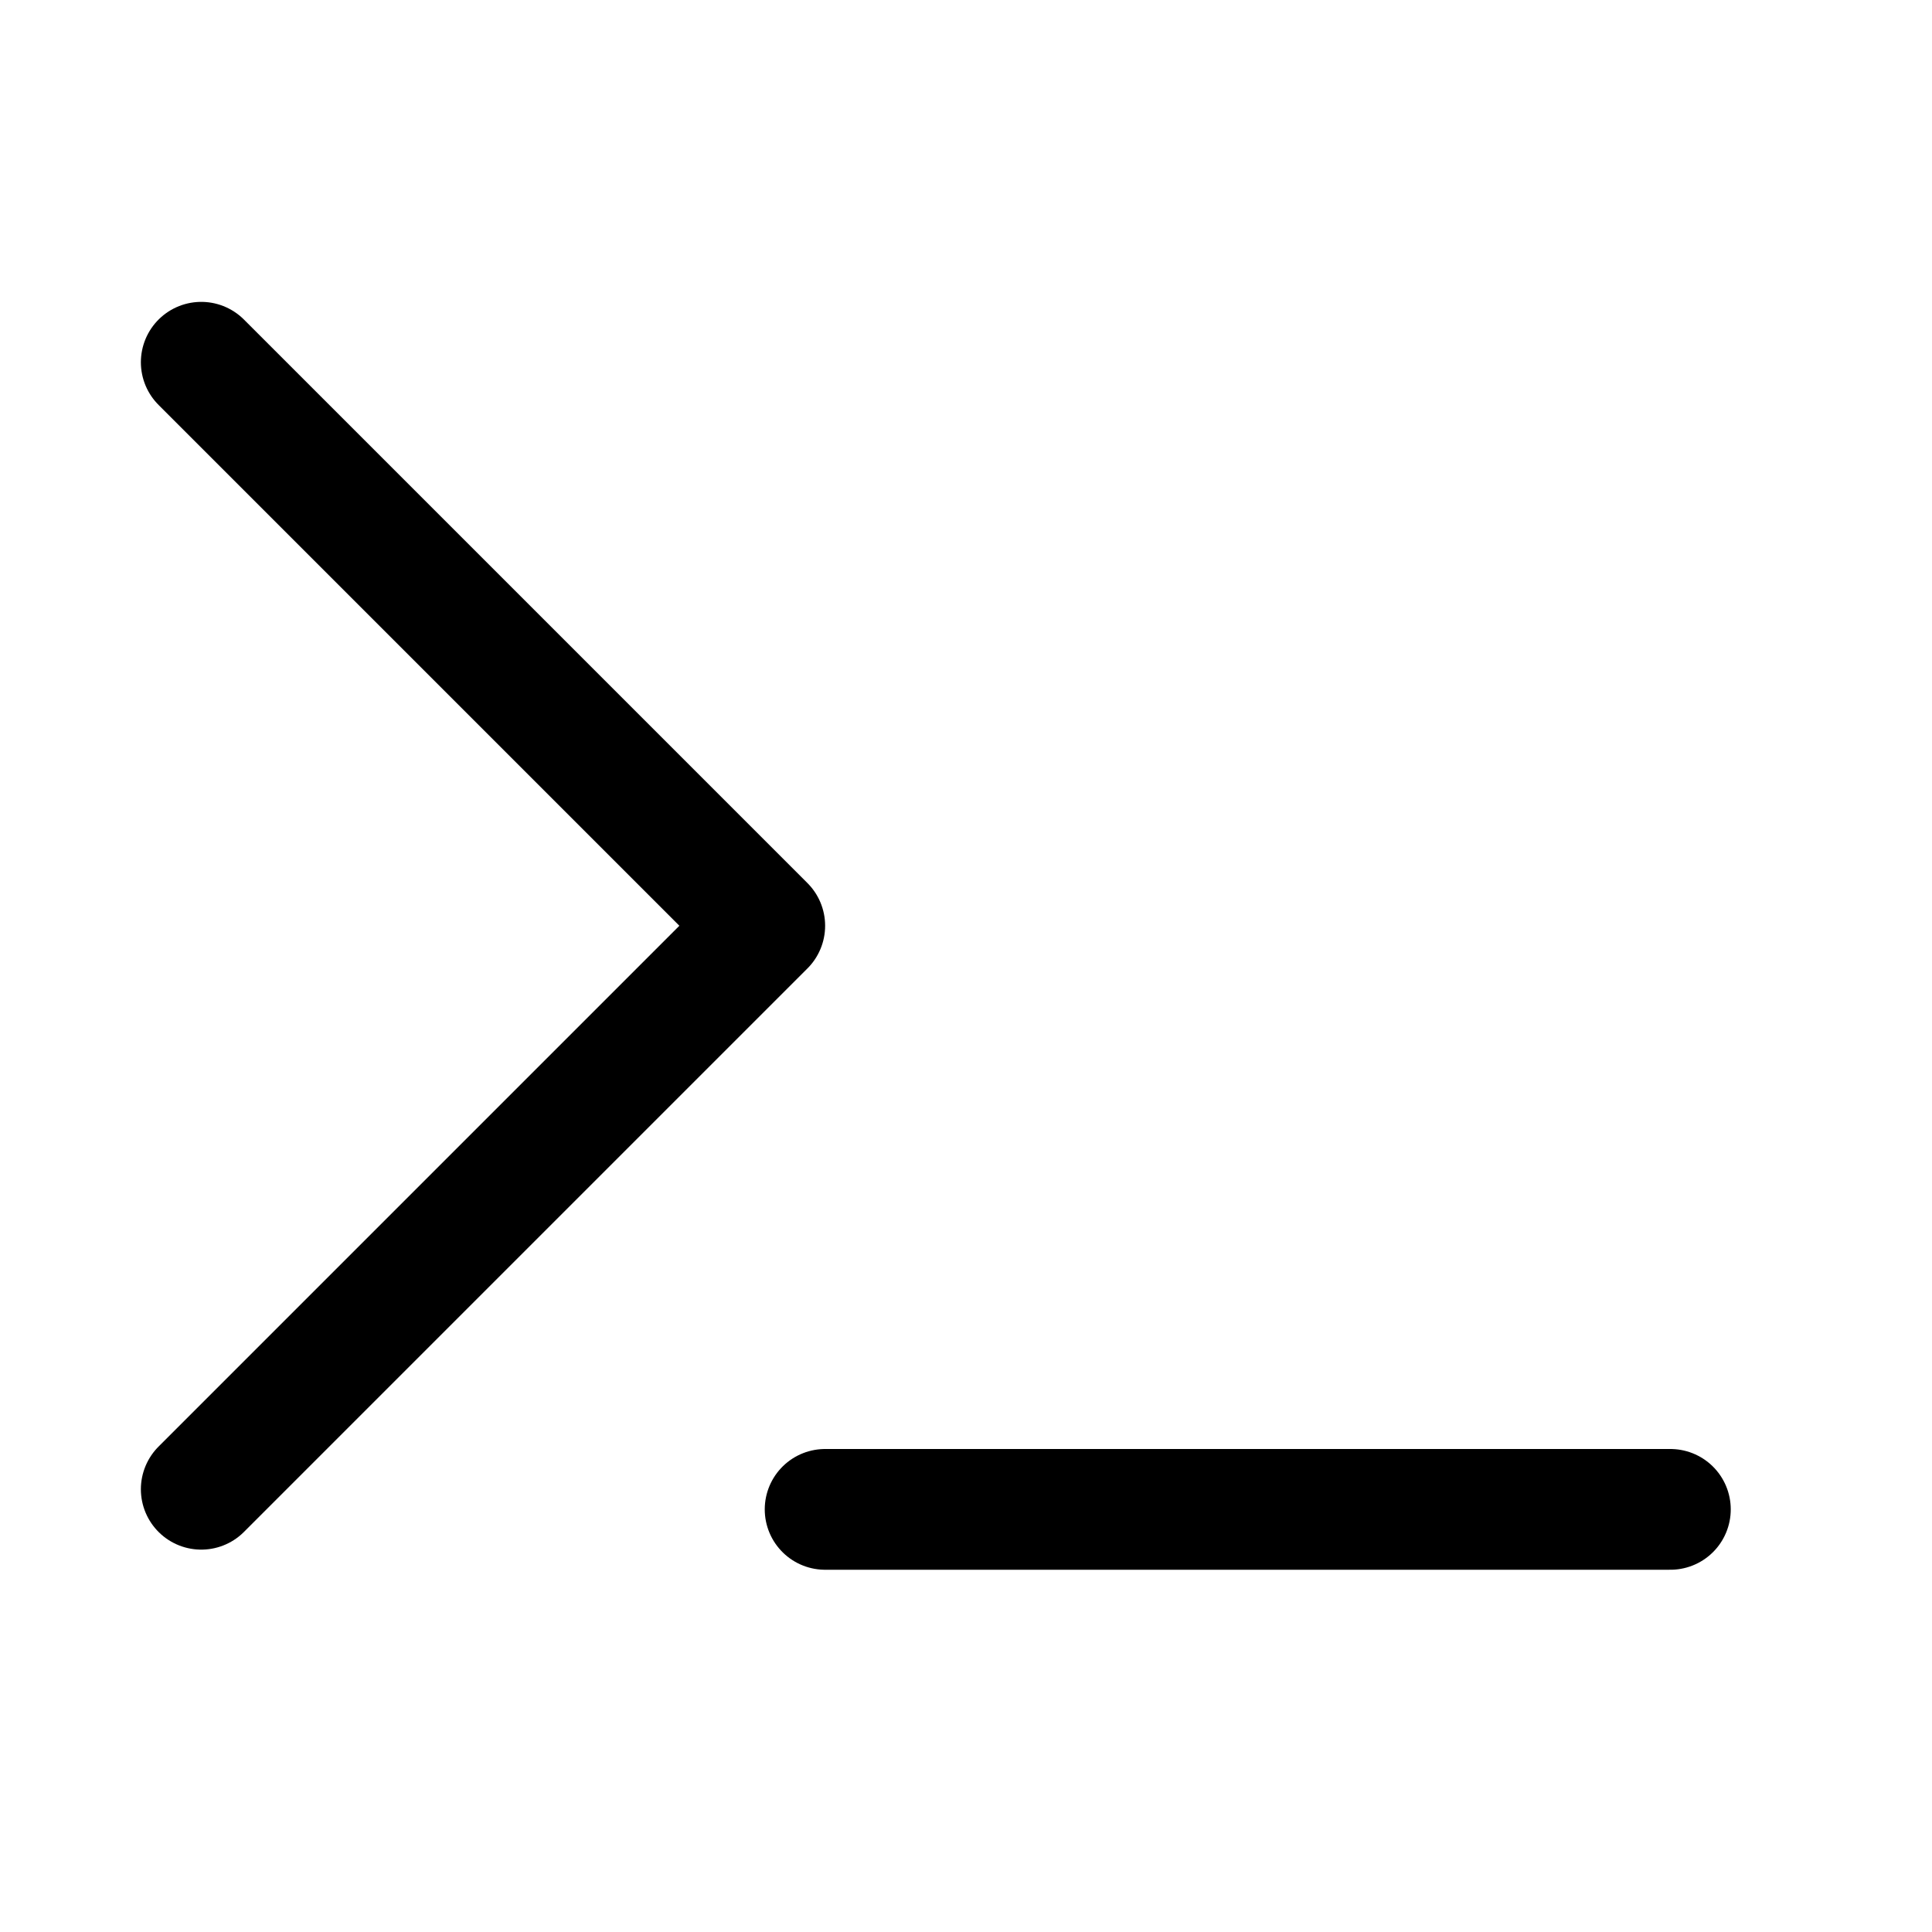 <svg width="24" height="24" viewBox="0 0 24 24" fill="none" xmlns="http://www.w3.org/2000/svg">
<line x1="10.25" y1="18.75" x2="20.75" y2="18.75" stroke="black" stroke-width="1.5" stroke-linecap="round" stroke-linejoin="round"/>
<path d="M2.5 4.5L9.5 11.5L2.5 18.5" stroke="black" stroke-width="1.5" stroke-linecap="round" stroke-linejoin="round"/>
</svg>
